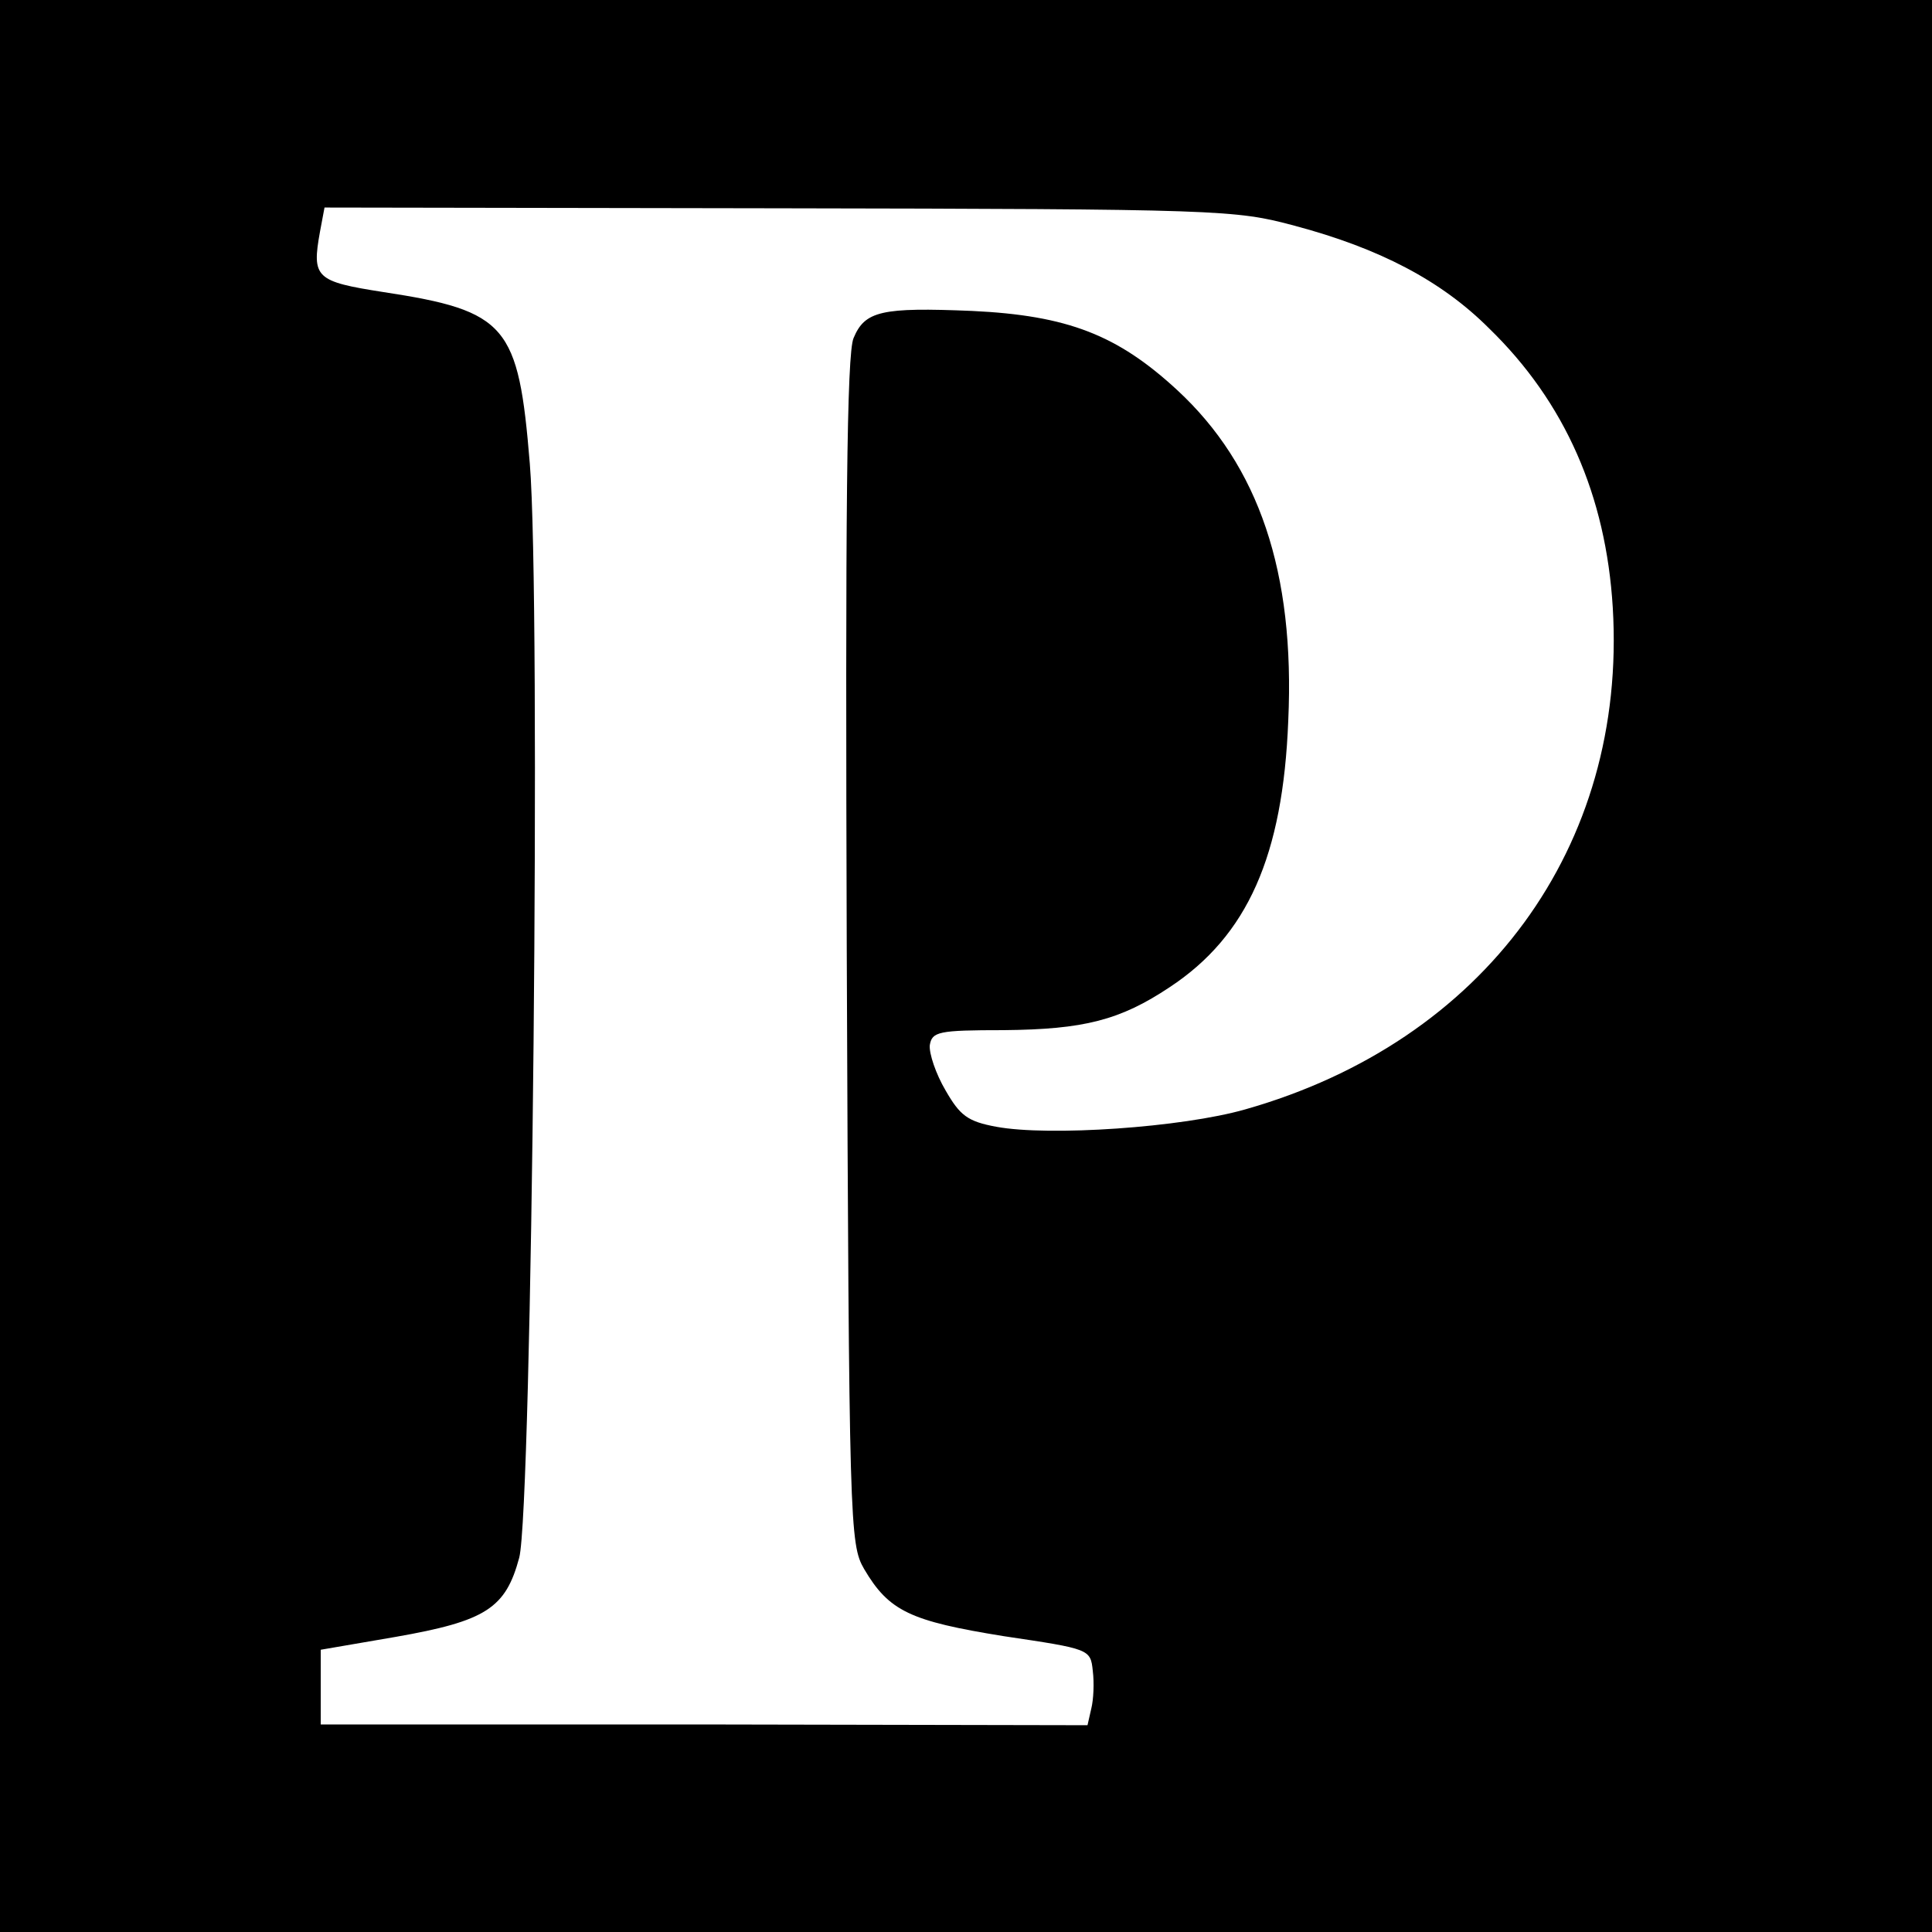 <?xml version="1.0" standalone="no"?>
<!DOCTYPE svg PUBLIC "-//W3C//DTD SVG 20010904//EN"
 "http://www.w3.org/TR/2001/REC-SVG-20010904/DTD/svg10.dtd">
<svg version="1.0" xmlns="http://www.w3.org/2000/svg"
 width="256pt" height="256pt" viewBox="0 0 256 256"
 preserveAspectRatio="xMidYMid meet">
<g transform="translate(0,256) scale(0.1,-0.1)"
fill="#000000" stroke="none">
<path d="M0 1280 l0 -1280 1280 0 1280 0 0 1280 0 1280 -1280 0 -1280 0 0
-1280z m1715 981 c113 -30 195 -73 258 -136 101 -98 155 -222 164 -370 19
-317 -170 -575 -487 -665 -84 -24 -260 -36 -330 -23 -38 7 -48 15 -67 48 -13
22 -22 49 -21 60 3 18 11 20 98 20 106 1 154 13 220 57 103 68 150 174 157
353 9 197 -39 338 -147 438 -79 73 -145 99 -272 105 -120 5 -142 0 -157 -36
-9 -21 -11 -232 -9 -813 3 -763 4 -785 23 -818 33 -56 61 -69 185 -89 114 -17
115 -17 118 -46 2 -16 1 -38 -2 -50 l-5 -22 -508 1 -508 0 0 49 0 50 99 17
c120 21 146 38 164 105 17 64 29 1270 14 1450 -15 183 -30 202 -194 227 -90
14 -95 19 -84 80 l6 32 602 -1 c585 -1 605 -2 683 -23z"/>
</g>
</svg>
